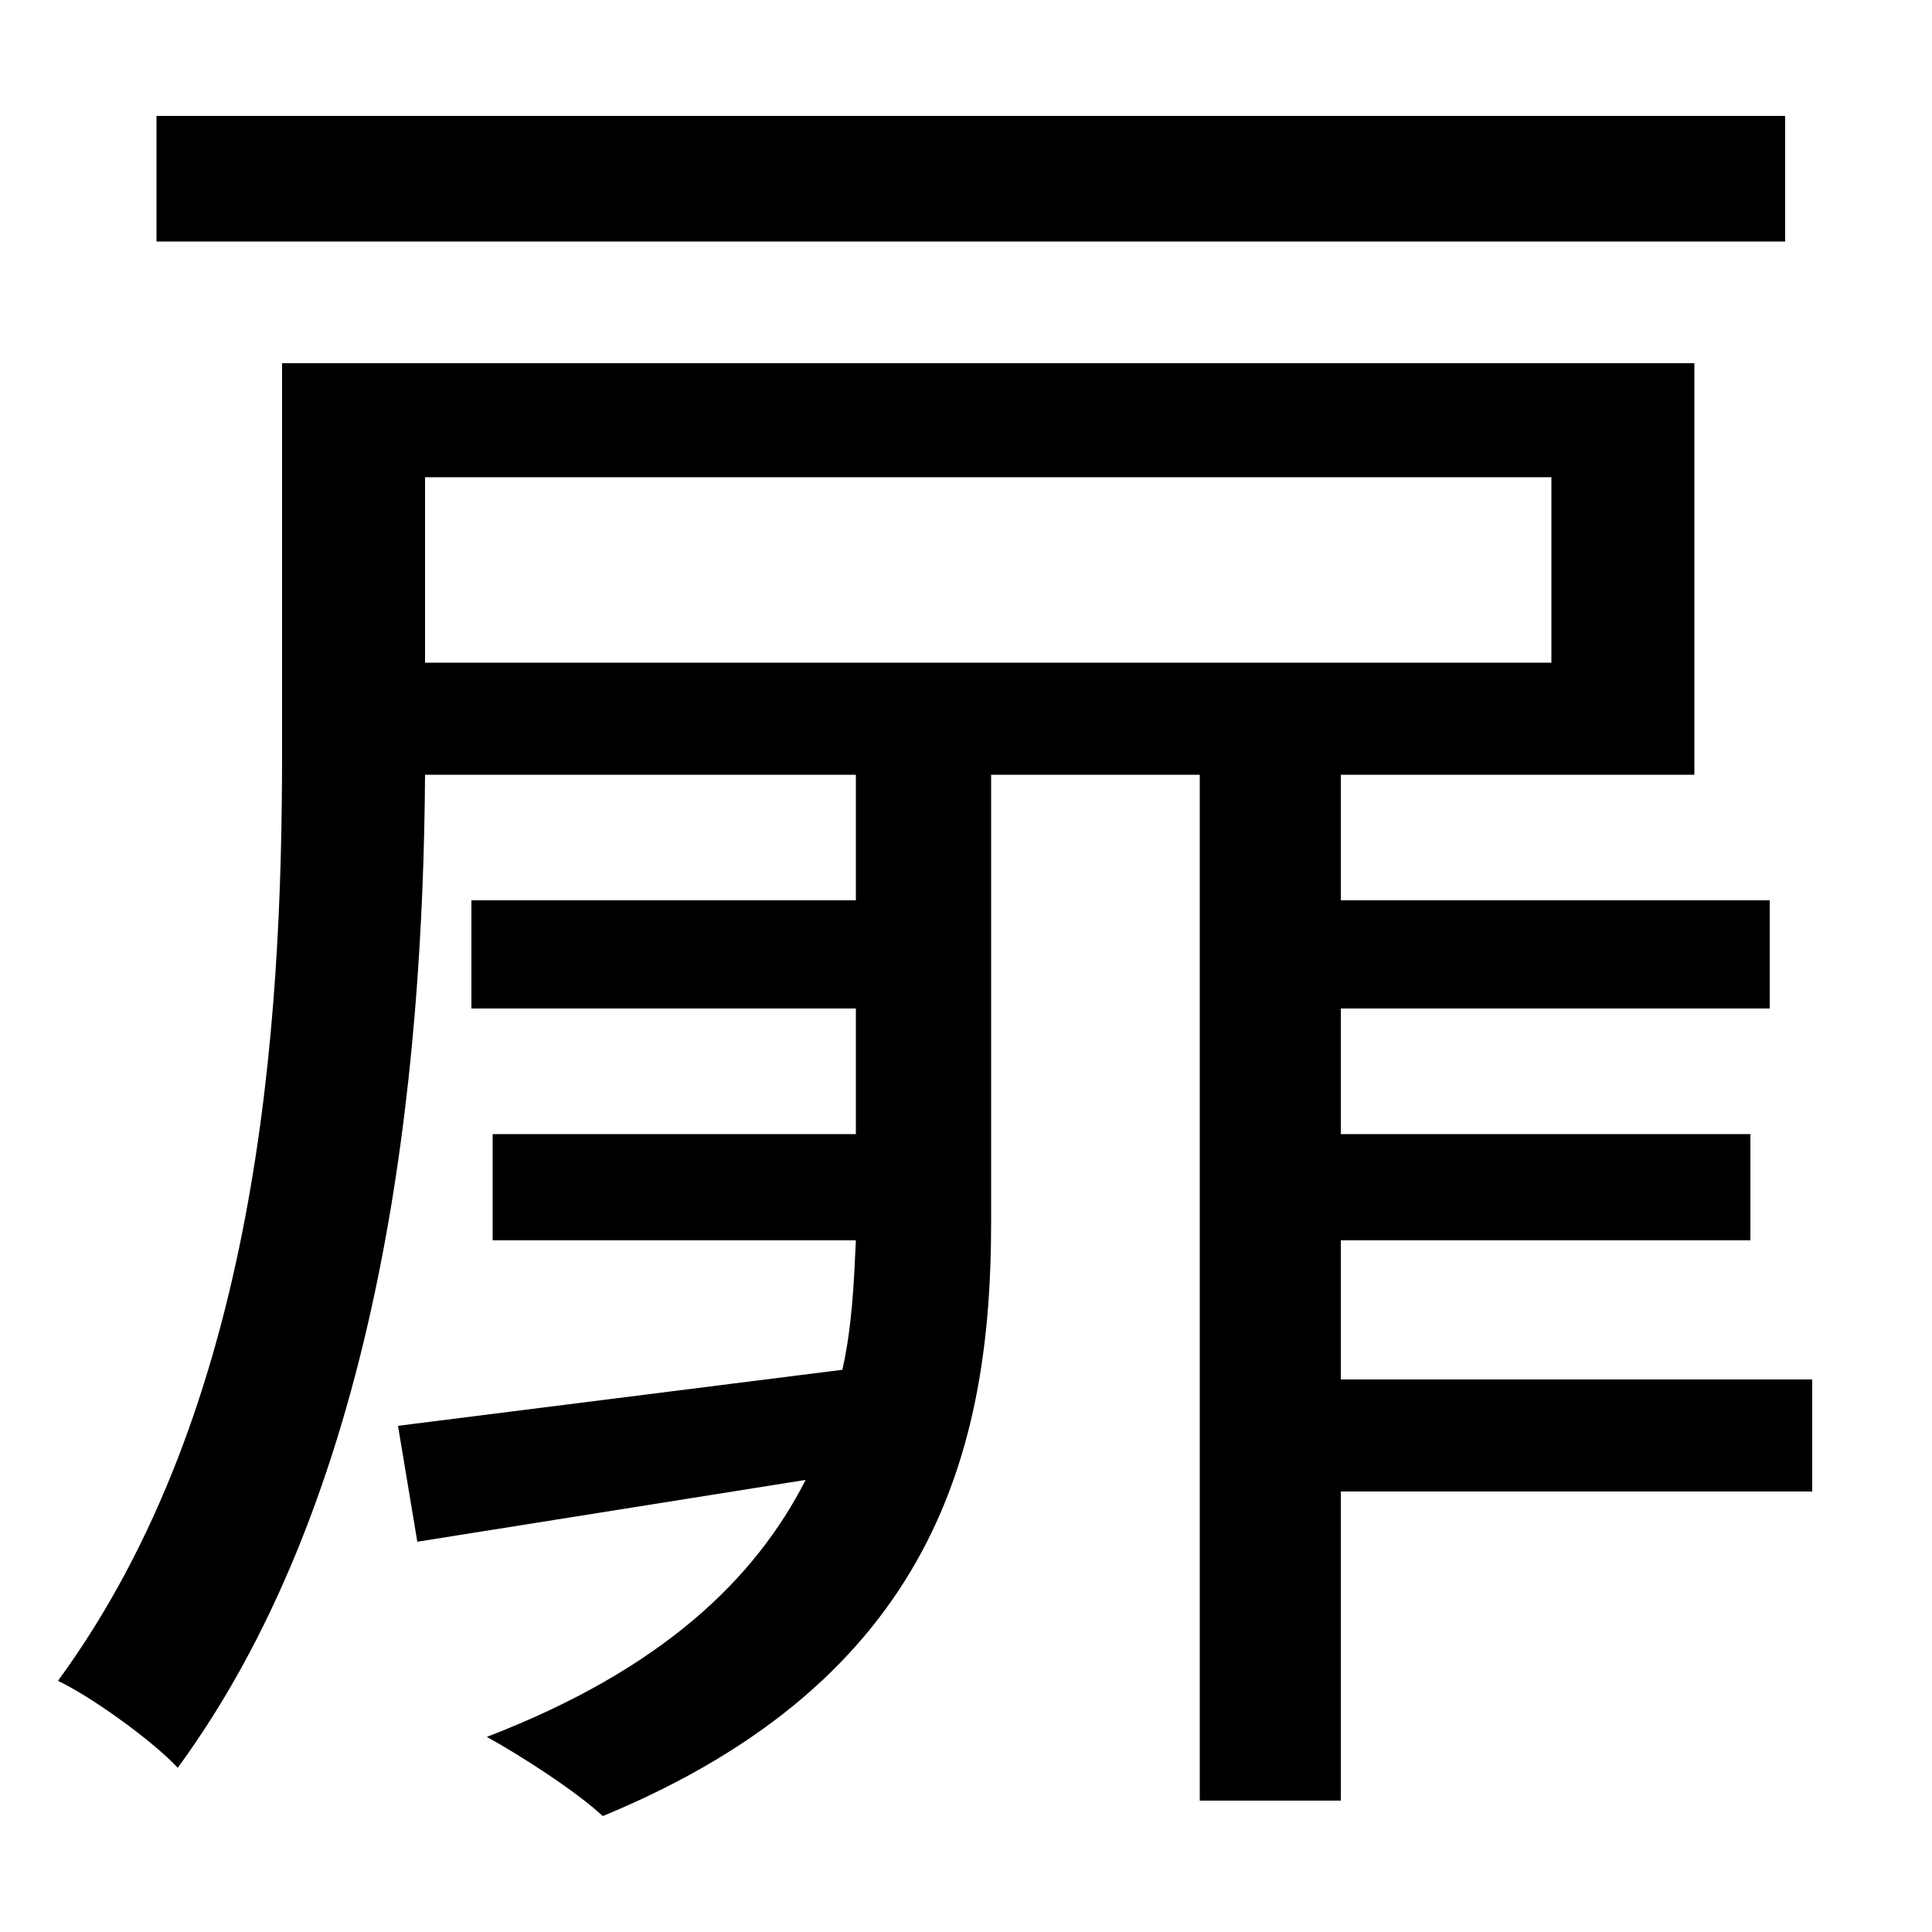 <svg xmlns="http://www.w3.org/2000/svg"
    viewBox="0 0 1000 1000">
  <!--
© 2014-2021 Adobe (http://www.adobe.com/).
Noto is a trademark of Google Inc.
This Font Software is licensed under the SIL Open Font License, Version 1.1. This Font Software is distributed on an "AS IS" BASIS, WITHOUT WARRANTIES OR CONDITIONS OF ANY KIND, either express or implied. See the SIL Open Font License for the specific language, permissions and limitations governing your use of this Font Software.
http://scripts.sil.org/OFL
  -->
<path d="M81 60L81 125 924 125 924 60ZM206 738L216 798 417 766C391 817 343 864 252 899 270 909 298 927 312 940 484 869 513 749 513 633L513 401 621 401 621 932 694 932 694 772 938 772 938 714 694 714 694 642 906 642 906 587 694 587 694 522 916 522 916 466 694 466 694 401 877 401 877 188 146 188 146 390C146 531 134 728 30 870 47 878 79 901 92 915 199 769 219 554 220 401L443 401 443 466 244 466 244 522 443 522 443 587 255 587 255 642 443 642C442 664 441 687 436 709ZM220 247L803 247 803 343 220 343Z"/>
</svg>